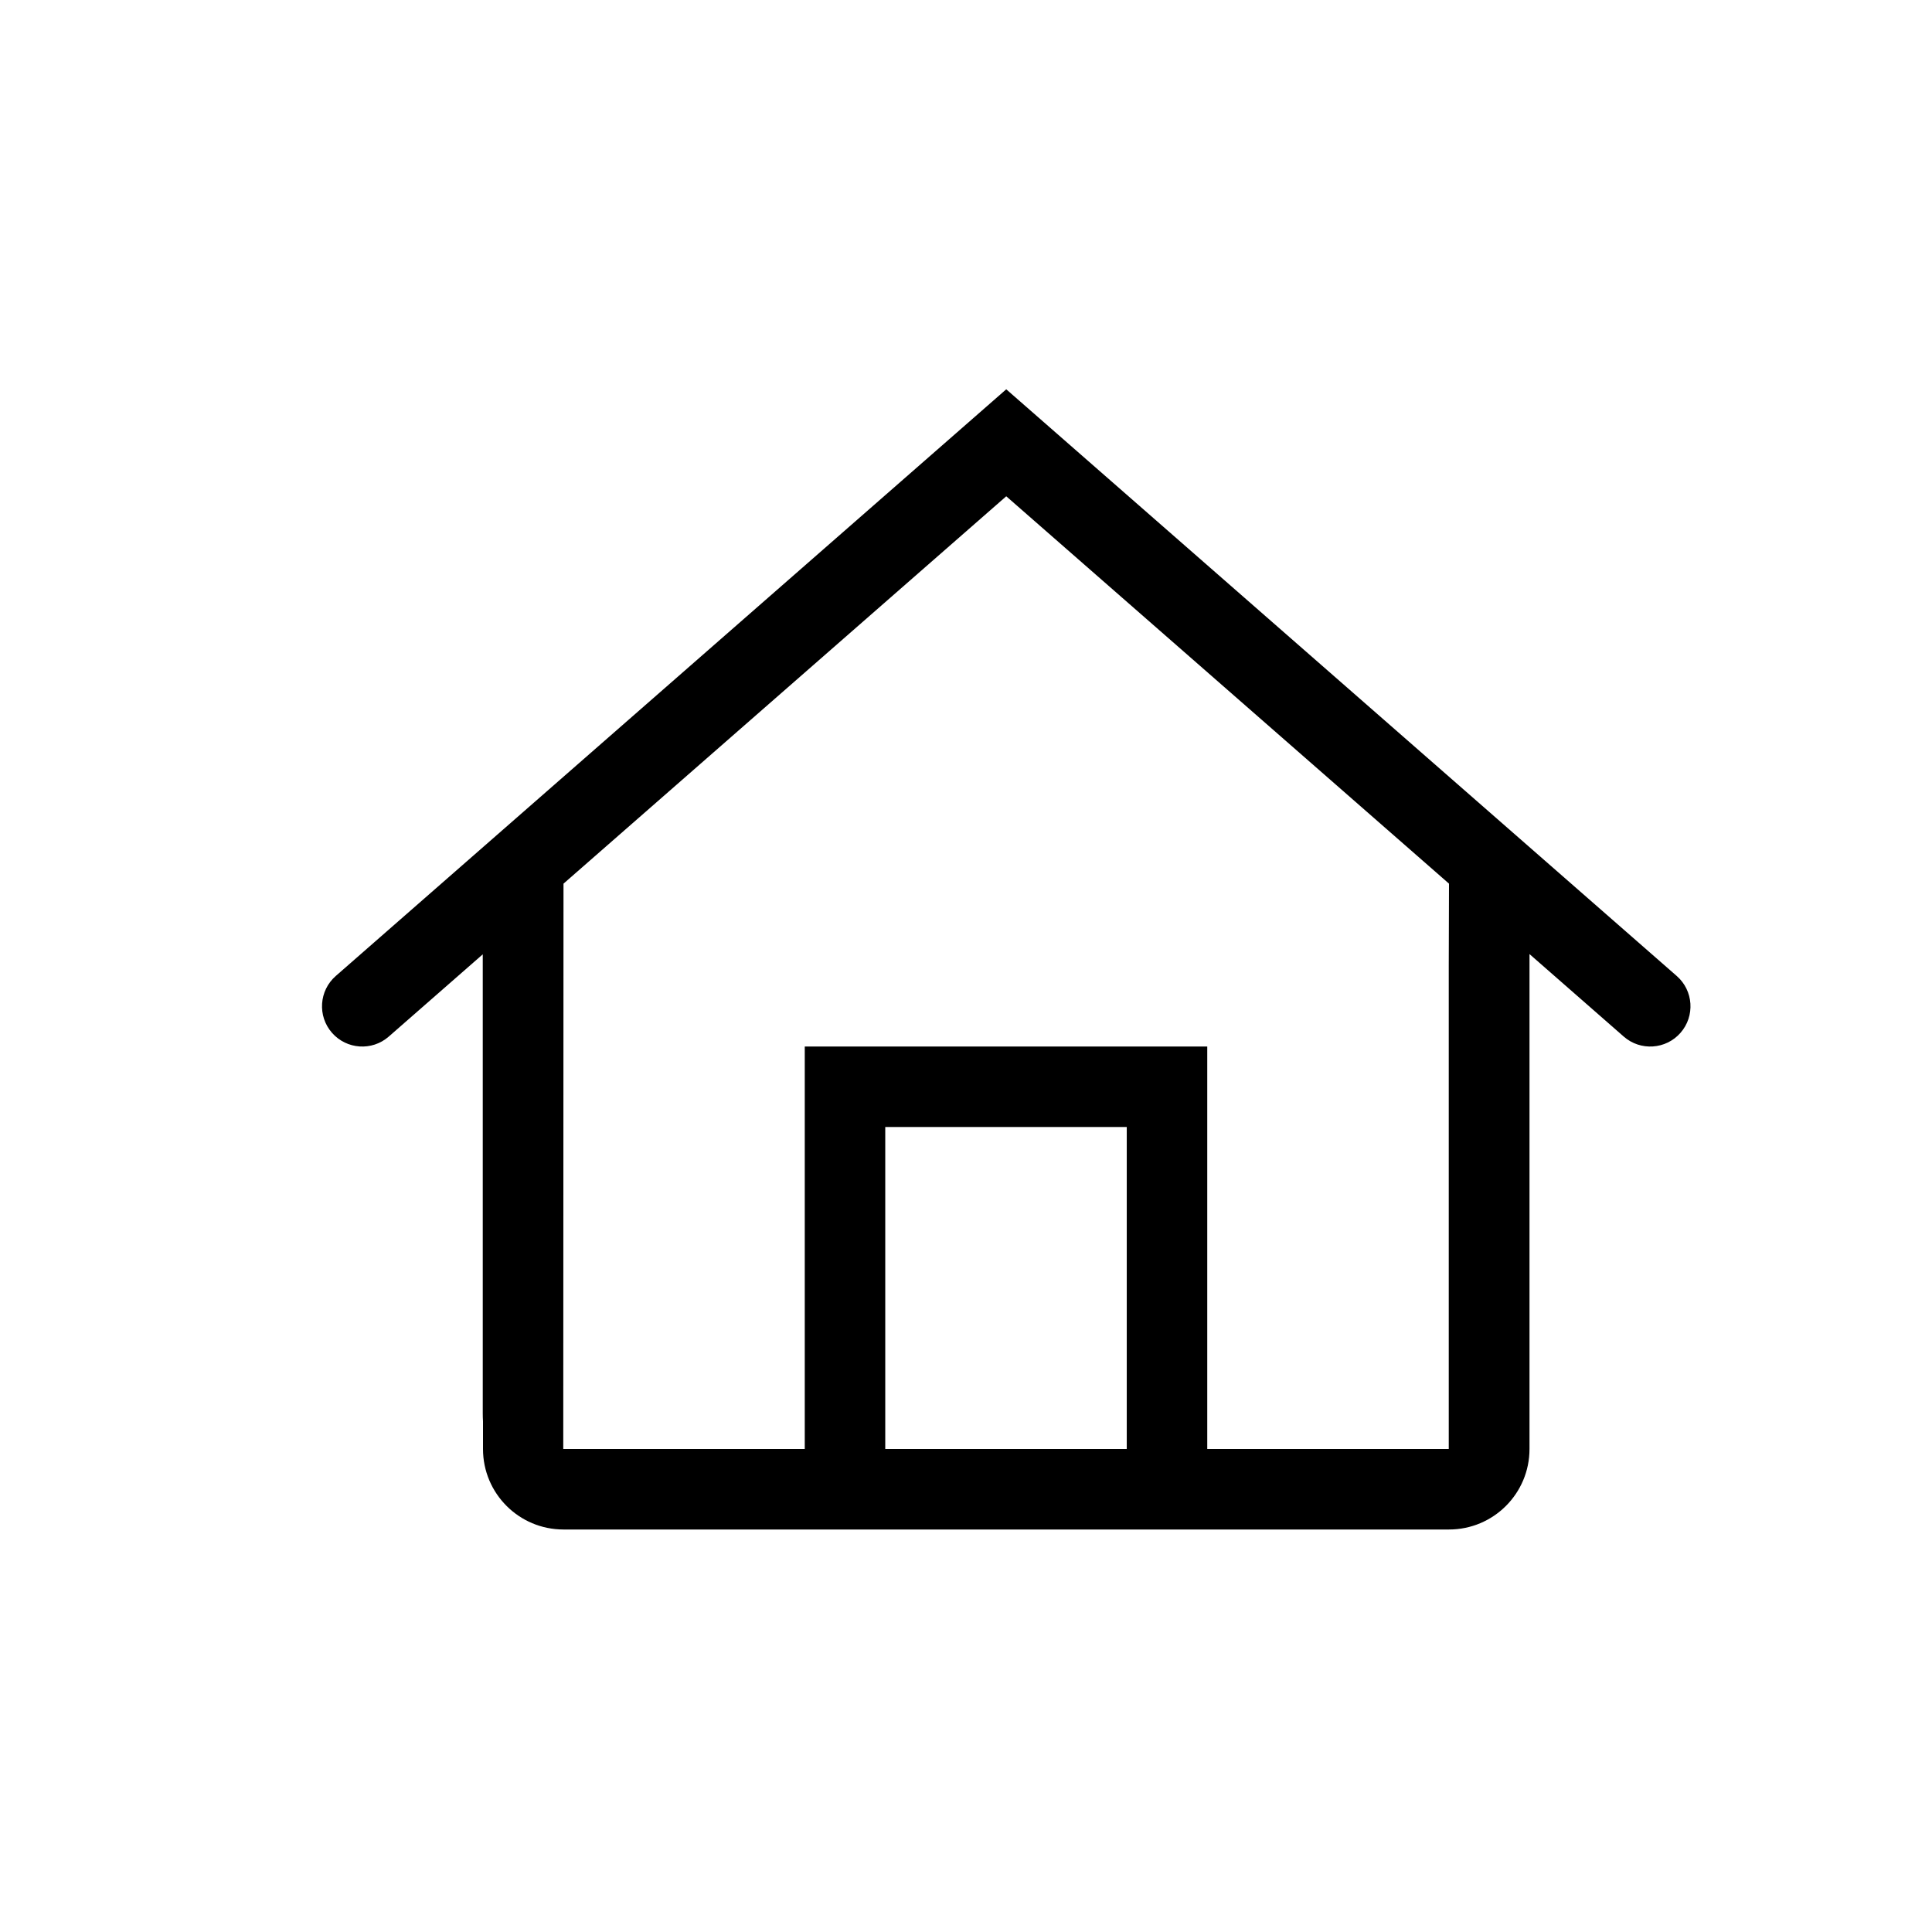 <svg width="24" height="24" viewBox="0 0 24 24" fill="none" xmlns="http://www.w3.org/2000/svg">
<path fill-rule="evenodd" clip-rule="evenodd" d="M7 10.977L6.997 18H9.997V13H14.997V18H17.997V12L18 10.977L12.5 6.165L7 10.977ZM19 18C19 18.553 18.552 19 18 19H7C6.448 19 6 18.553 6 18V17.657C5.998 17.623 5.997 17.589 5.997 17.554V11.855L4.829 12.877C4.621 13.059 4.306 13.037 4.124 12.83C3.942 12.622 3.963 12.306 4.171 12.124L12.5 4.836L20.829 12.124C21.037 12.306 21.058 12.622 20.876 12.83C20.695 13.037 20.379 13.059 20.171 12.877L19 11.852V18ZM10.997 18H13.997V14H10.997V18Z" fill="#000624" style="fill:#000624;fill:color(display-p3 0 0.024 0.141);fill-opacity:1;"/>
</svg>
